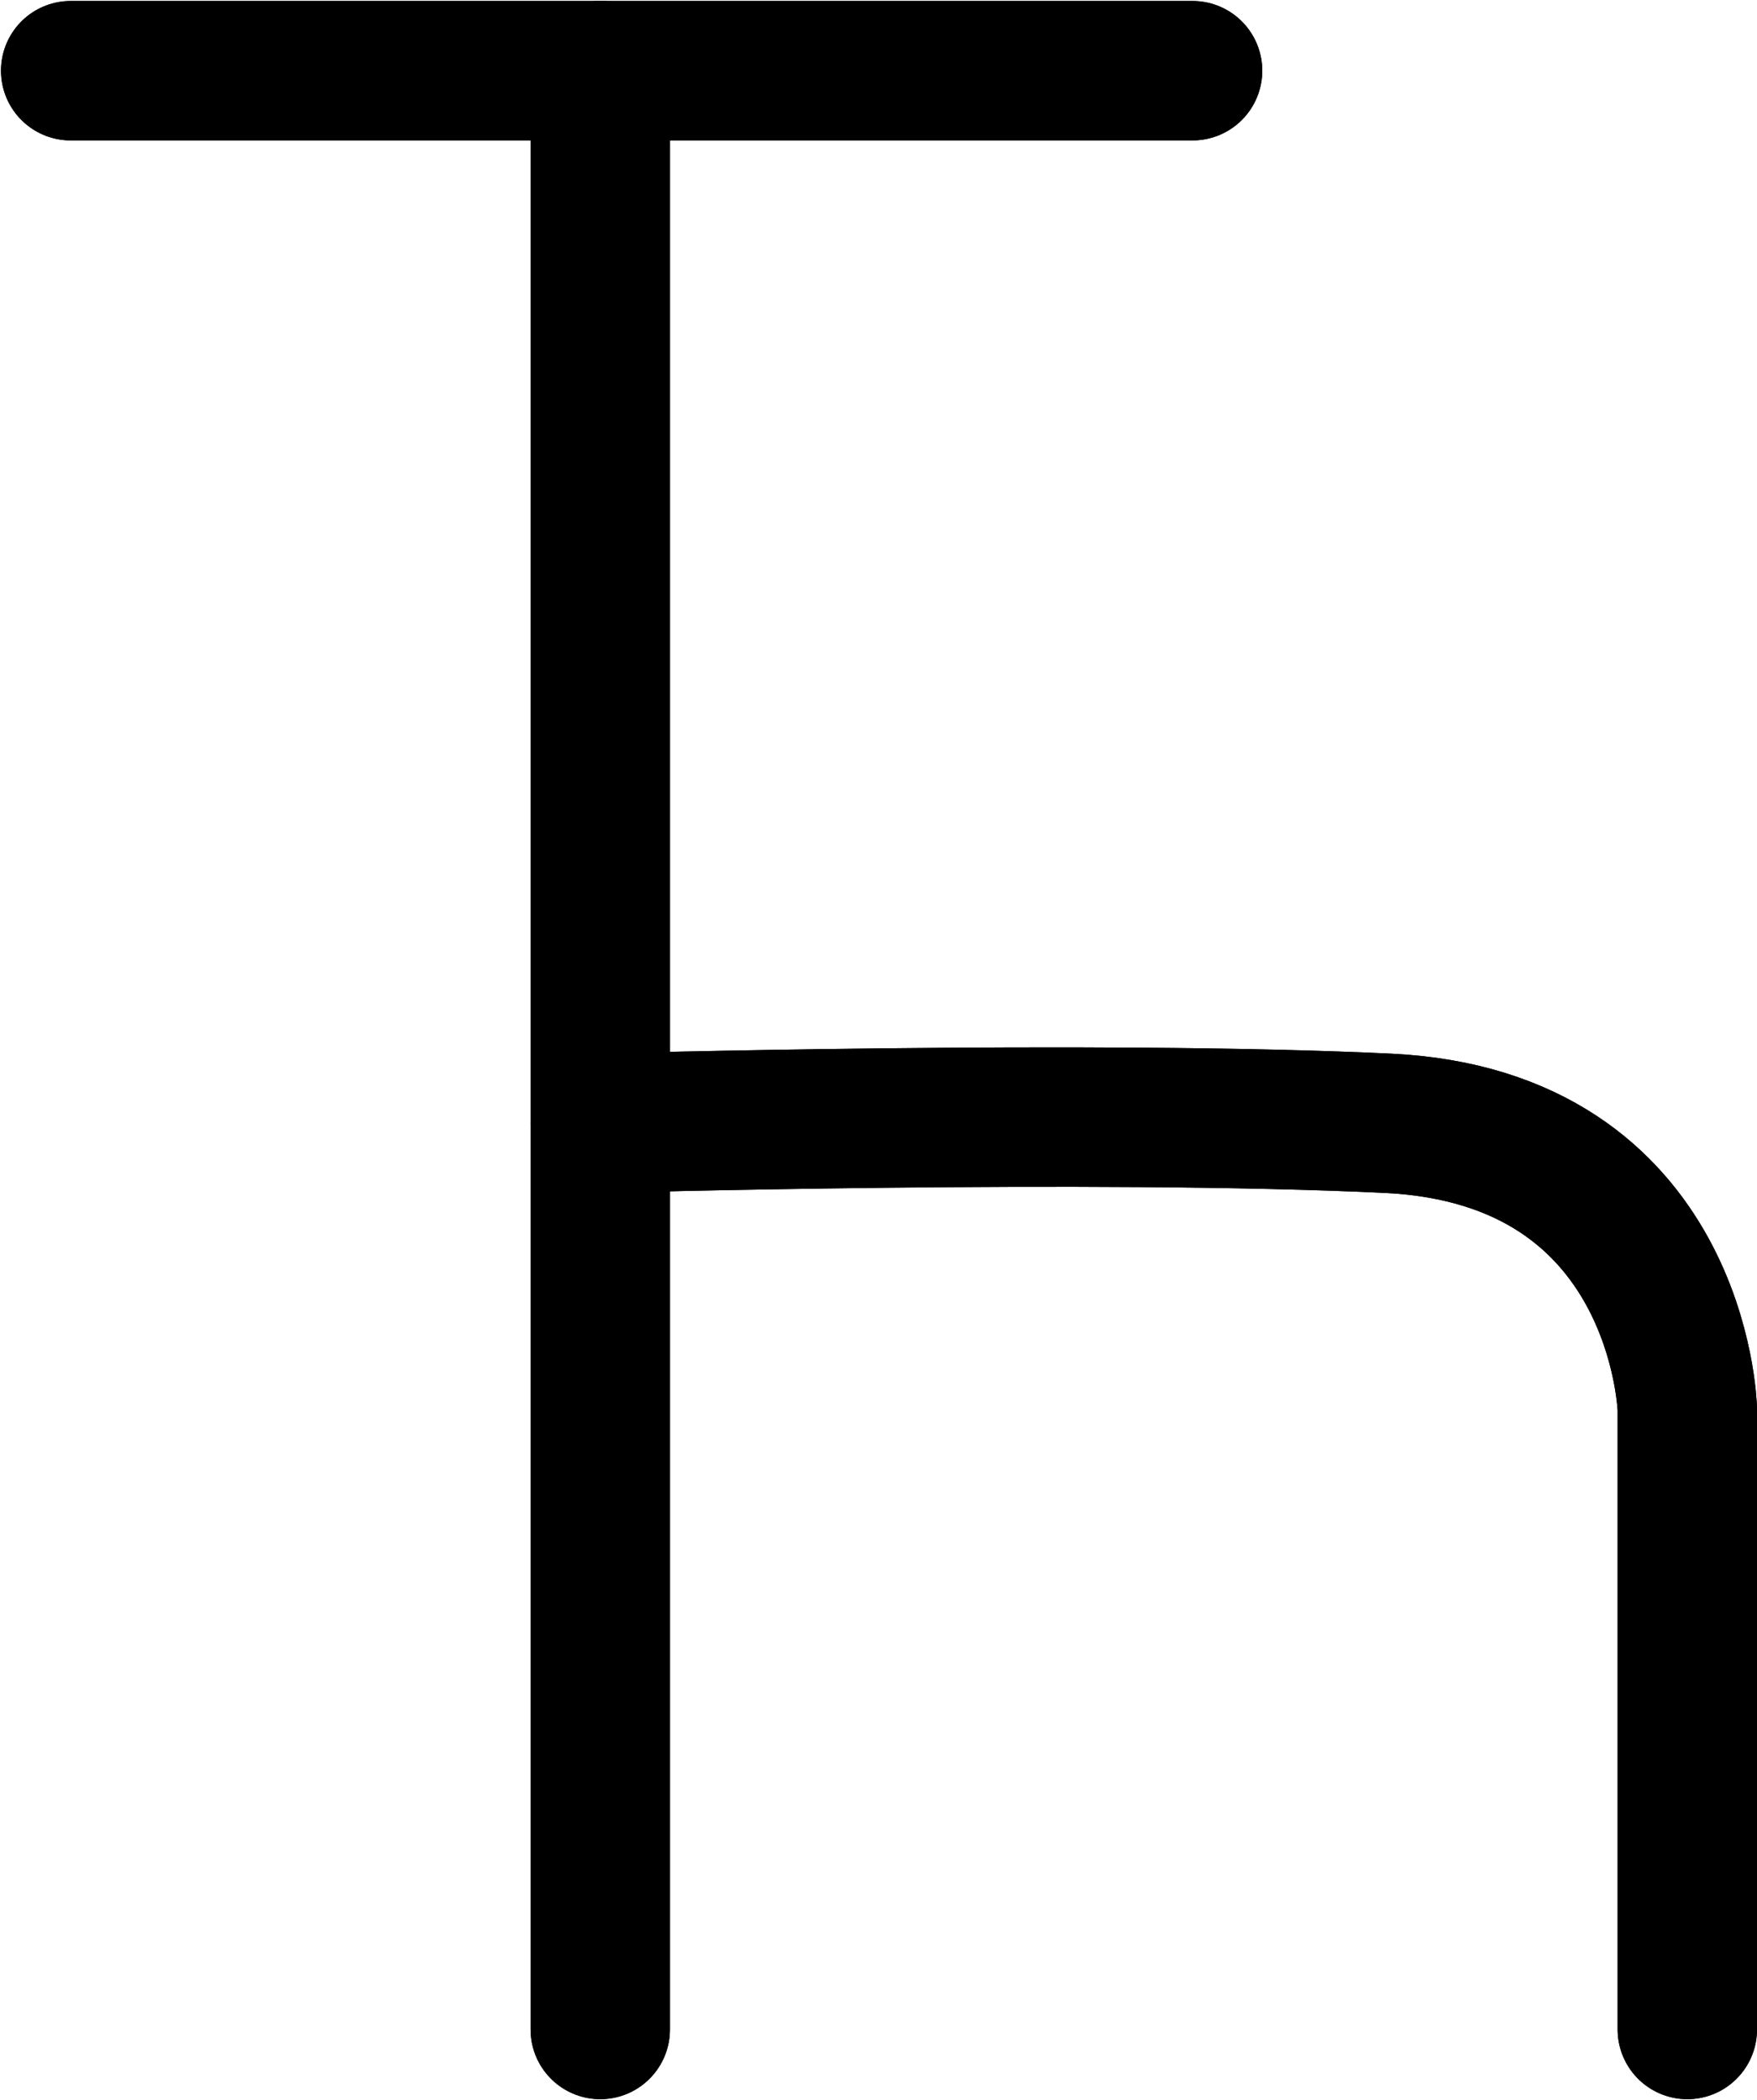<?xml version="1.0" encoding="UTF-8" standalone="no"?>
<svg
   xmlns:dc="http://purl.org/dc/elements/1.1/"
   xmlns:cc="http://creativecommons.org/ns#"
   xmlns:rdf="http://www.w3.org/1999/02/22-rdf-syntax-ns#"
   xmlns:svg="http://www.w3.org/2000/svg"
   xmlns="http://www.w3.org/2000/svg"
   xmlns:sodipodi="http://sodipodi.sourceforge.net/DTD/sodipodi-0.dtd"
   xmlns:inkscape="http://www.inkscape.org/namespaces/inkscape"
   id="Export"
   viewBox="0 0 252.143 301.285"
   version="1.1"
   sodipodi:docname="monogram.kharoshthi.71.svg"
   width="252.143"
   height="301.285"
   inkscape:version="0.92.5 (2060ec1f9f, 2020-04-08)">
  <sodipodi:namedview
     pagecolor="#ffffff"
     bordercolor="#666666"
     borderopacity="1"
     objecttolerance="10"
     gridtolerance="10"
     guidetolerance="10"
     inkscape:pageopacity="0"
     inkscape:pageshadow="2"
     inkscape:window-width="640"
     inkscape:window-height="480"
     id="namedview21"
     showgrid="false"
     inkscape:zoom="0.44277674"
     inkscape:cx="105.64242"
     inkscape:cy="155.64242"
     inkscape:window-x="88"
     inkscape:window-y="27"
     inkscape:window-maximized="0"
     inkscape:current-layer="Export" />
  <defs
     id="defs4">
    <style
       id="style2">.cls-1{fill:none;stroke:#000;stroke-linecap:round;stroke-linejoin:round;stroke-width:20px;}</style>
  </defs>
  <title
     id="title6">onogram.kharoshthi.71</title>
  <line
     class="cls-1"
     x1="86.142"
     y1="291.142"
     x2="86.142"
     y2="10.142"
     id="line8"
     style="fill:none;stroke:#000000;stroke-width:20px;stroke-linecap:round;stroke-linejoin:round" />
  <line
     class="cls-1"
     x1="10.142"
     y1="10.142"
     x2="171.142"
     y2="10.142"
     id="line10"
     style="fill:none;stroke:#000000;stroke-width:20px;stroke-linecap:round;stroke-linejoin:round" />
  <path
     class="cls-1"
     d="m 242.142,291.142 v -89 c 0,0 -1,-39 -43,-41 -42,-2 -113,0 -113,0"
     id="path12"
     inkscape:connector-curvature="0"
     style="fill:none;stroke:#000000;stroke-width:20px;stroke-linecap:round;stroke-linejoin:round" />
  <line
     class="cls-1"
     x1="86.142"
     y1="291.142"
     x2="86.142"
     y2="10.142"
     id="line14"
     style="fill:none;stroke:#000000;stroke-width:20px;stroke-linecap:round;stroke-linejoin:round" />
  <line
     class="cls-1"
     x1="10.142"
     y1="10.142"
     x2="171.142"
     y2="10.142"
     id="line16"
     style="fill:none;stroke:#000000;stroke-width:20px;stroke-linecap:round;stroke-linejoin:round" />
  <path
     class="cls-1"
     d="m 242.142,291.142 v -89 c 0,0 -1,-39 -43,-41 -42,-2 -113,0 -113,0"
     id="path18"
     inkscape:connector-curvature="0"
     style="fill:none;stroke:#000000;stroke-width:20px;stroke-linecap:round;stroke-linejoin:round" />
</svg>
